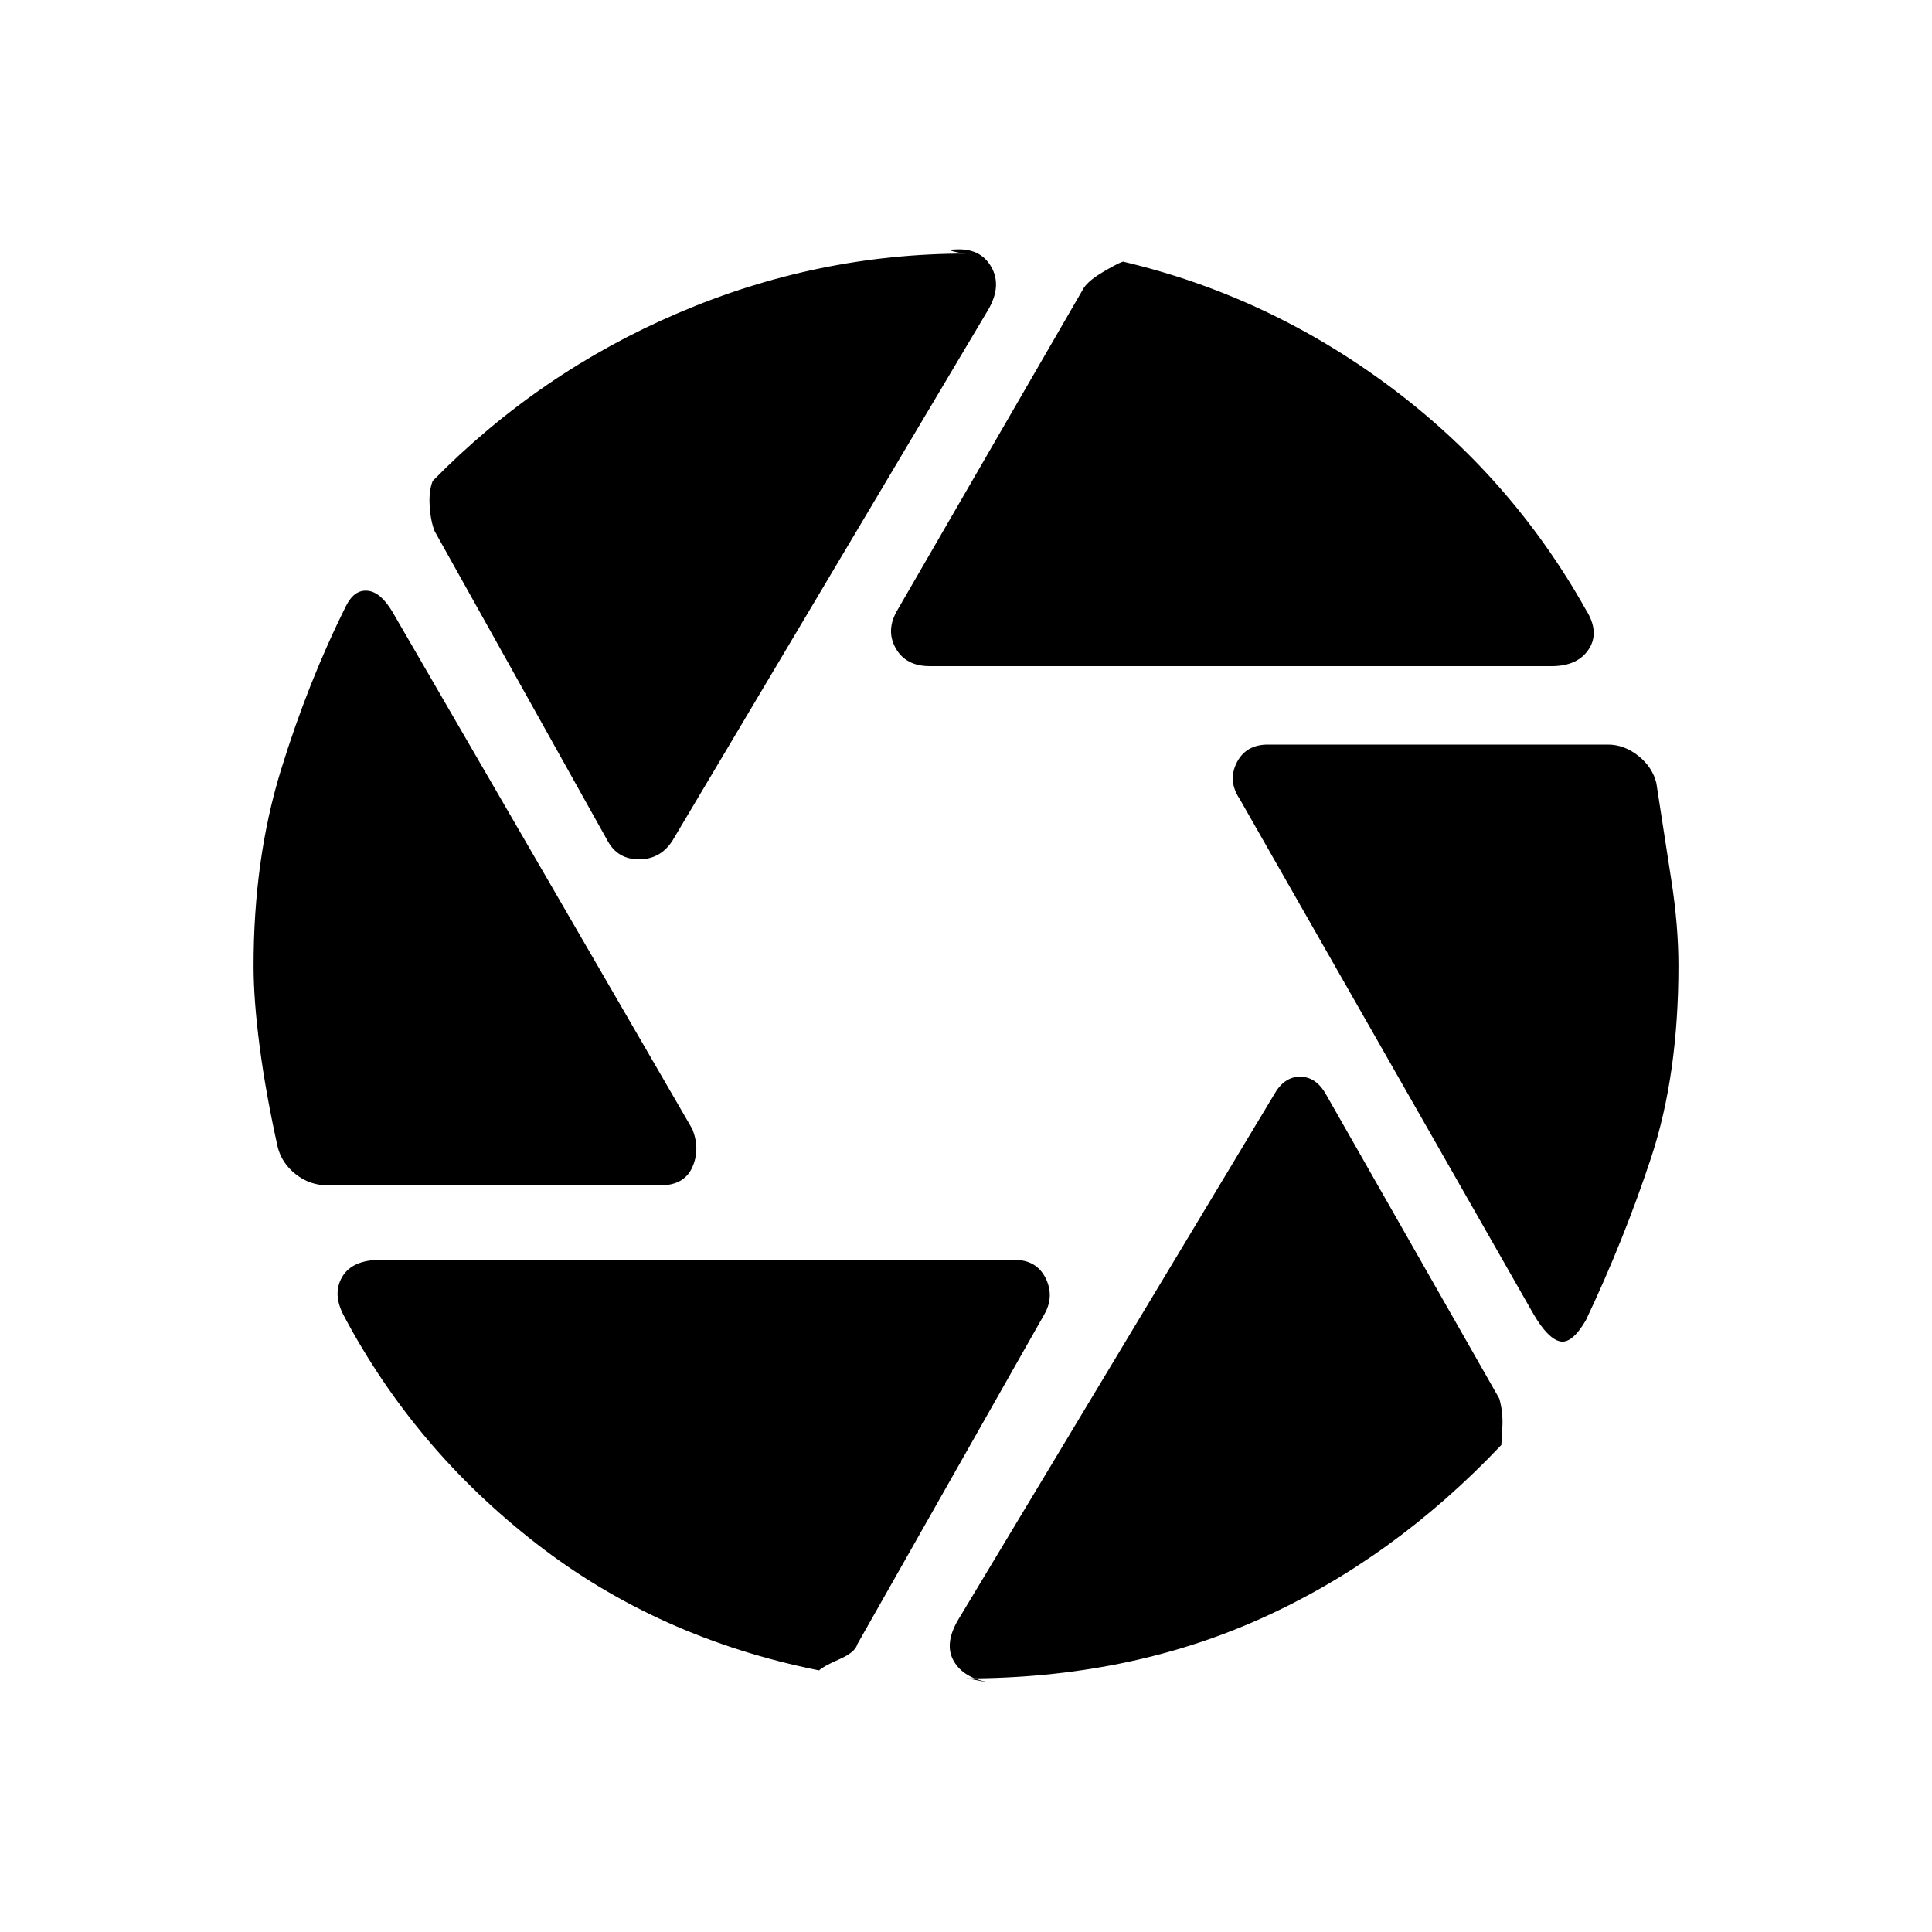 <svg xmlns="http://www.w3.org/2000/svg" height="20" width="20"><path d="M9.625 6.896Q9.375 6.896 9.271 6.708Q9.167 6.521 9.292 6.312L11.208 3Q11.25 2.917 11.406 2.823Q11.562 2.729 11.625 2.708Q13.125 3.062 14.385 4Q15.646 4.938 16.417 6.312Q16.562 6.542 16.448 6.719Q16.333 6.896 16.062 6.896ZM6.292 8.708 4.5 5.5Q4.458 5.396 4.448 5.24Q4.438 5.083 4.479 4.979Q5.583 3.854 7.021 3.24Q8.458 2.625 10 2.625Q9.958 2.625 9.875 2.604Q9.792 2.583 9.875 2.583Q10.146 2.562 10.26 2.76Q10.375 2.958 10.229 3.208L6.958 8.708Q6.833 8.896 6.615 8.896Q6.396 8.896 6.292 8.708ZM3.396 12.271Q3.208 12.271 3.062 12.156Q2.917 12.042 2.875 11.875Q2.75 11.312 2.688 10.833Q2.625 10.354 2.625 10Q2.625 8.896 2.906 7.979Q3.188 7.062 3.583 6.271Q3.667 6.104 3.802 6.115Q3.938 6.125 4.062 6.333L7.167 11.688Q7.25 11.896 7.167 12.083Q7.083 12.271 6.833 12.271ZM8.479 17.292Q6.812 16.958 5.552 15.979Q4.292 15 3.562 13.625Q3.438 13.396 3.542 13.219Q3.646 13.042 3.938 13.042H10.5Q10.729 13.042 10.823 13.229Q10.917 13.417 10.812 13.604L8.875 17.021Q8.854 17.104 8.688 17.177Q8.521 17.25 8.479 17.292ZM10 17.375Q10.021 17.375 10.125 17.396Q10.229 17.417 10.25 17.417Q9.979 17.375 9.875 17.198Q9.771 17.021 9.917 16.771L13.188 11.333Q13.292 11.146 13.458 11.146Q13.625 11.146 13.729 11.333L15.521 14.479Q15.562 14.625 15.552 14.781Q15.542 14.938 15.542 14.958Q14.417 16.146 13.042 16.76Q11.667 17.375 10 17.375ZM15.875 13.604 12.833 8.271Q12.708 8.083 12.802 7.896Q12.896 7.708 13.125 7.708H16.646Q16.812 7.708 16.958 7.823Q17.104 7.938 17.146 8.104Q17.229 8.646 17.302 9.115Q17.375 9.583 17.375 10Q17.375 11.125 17.094 11.979Q16.812 12.833 16.417 13.667Q16.271 13.917 16.146 13.885Q16.021 13.854 15.875 13.604Z"/></svg>